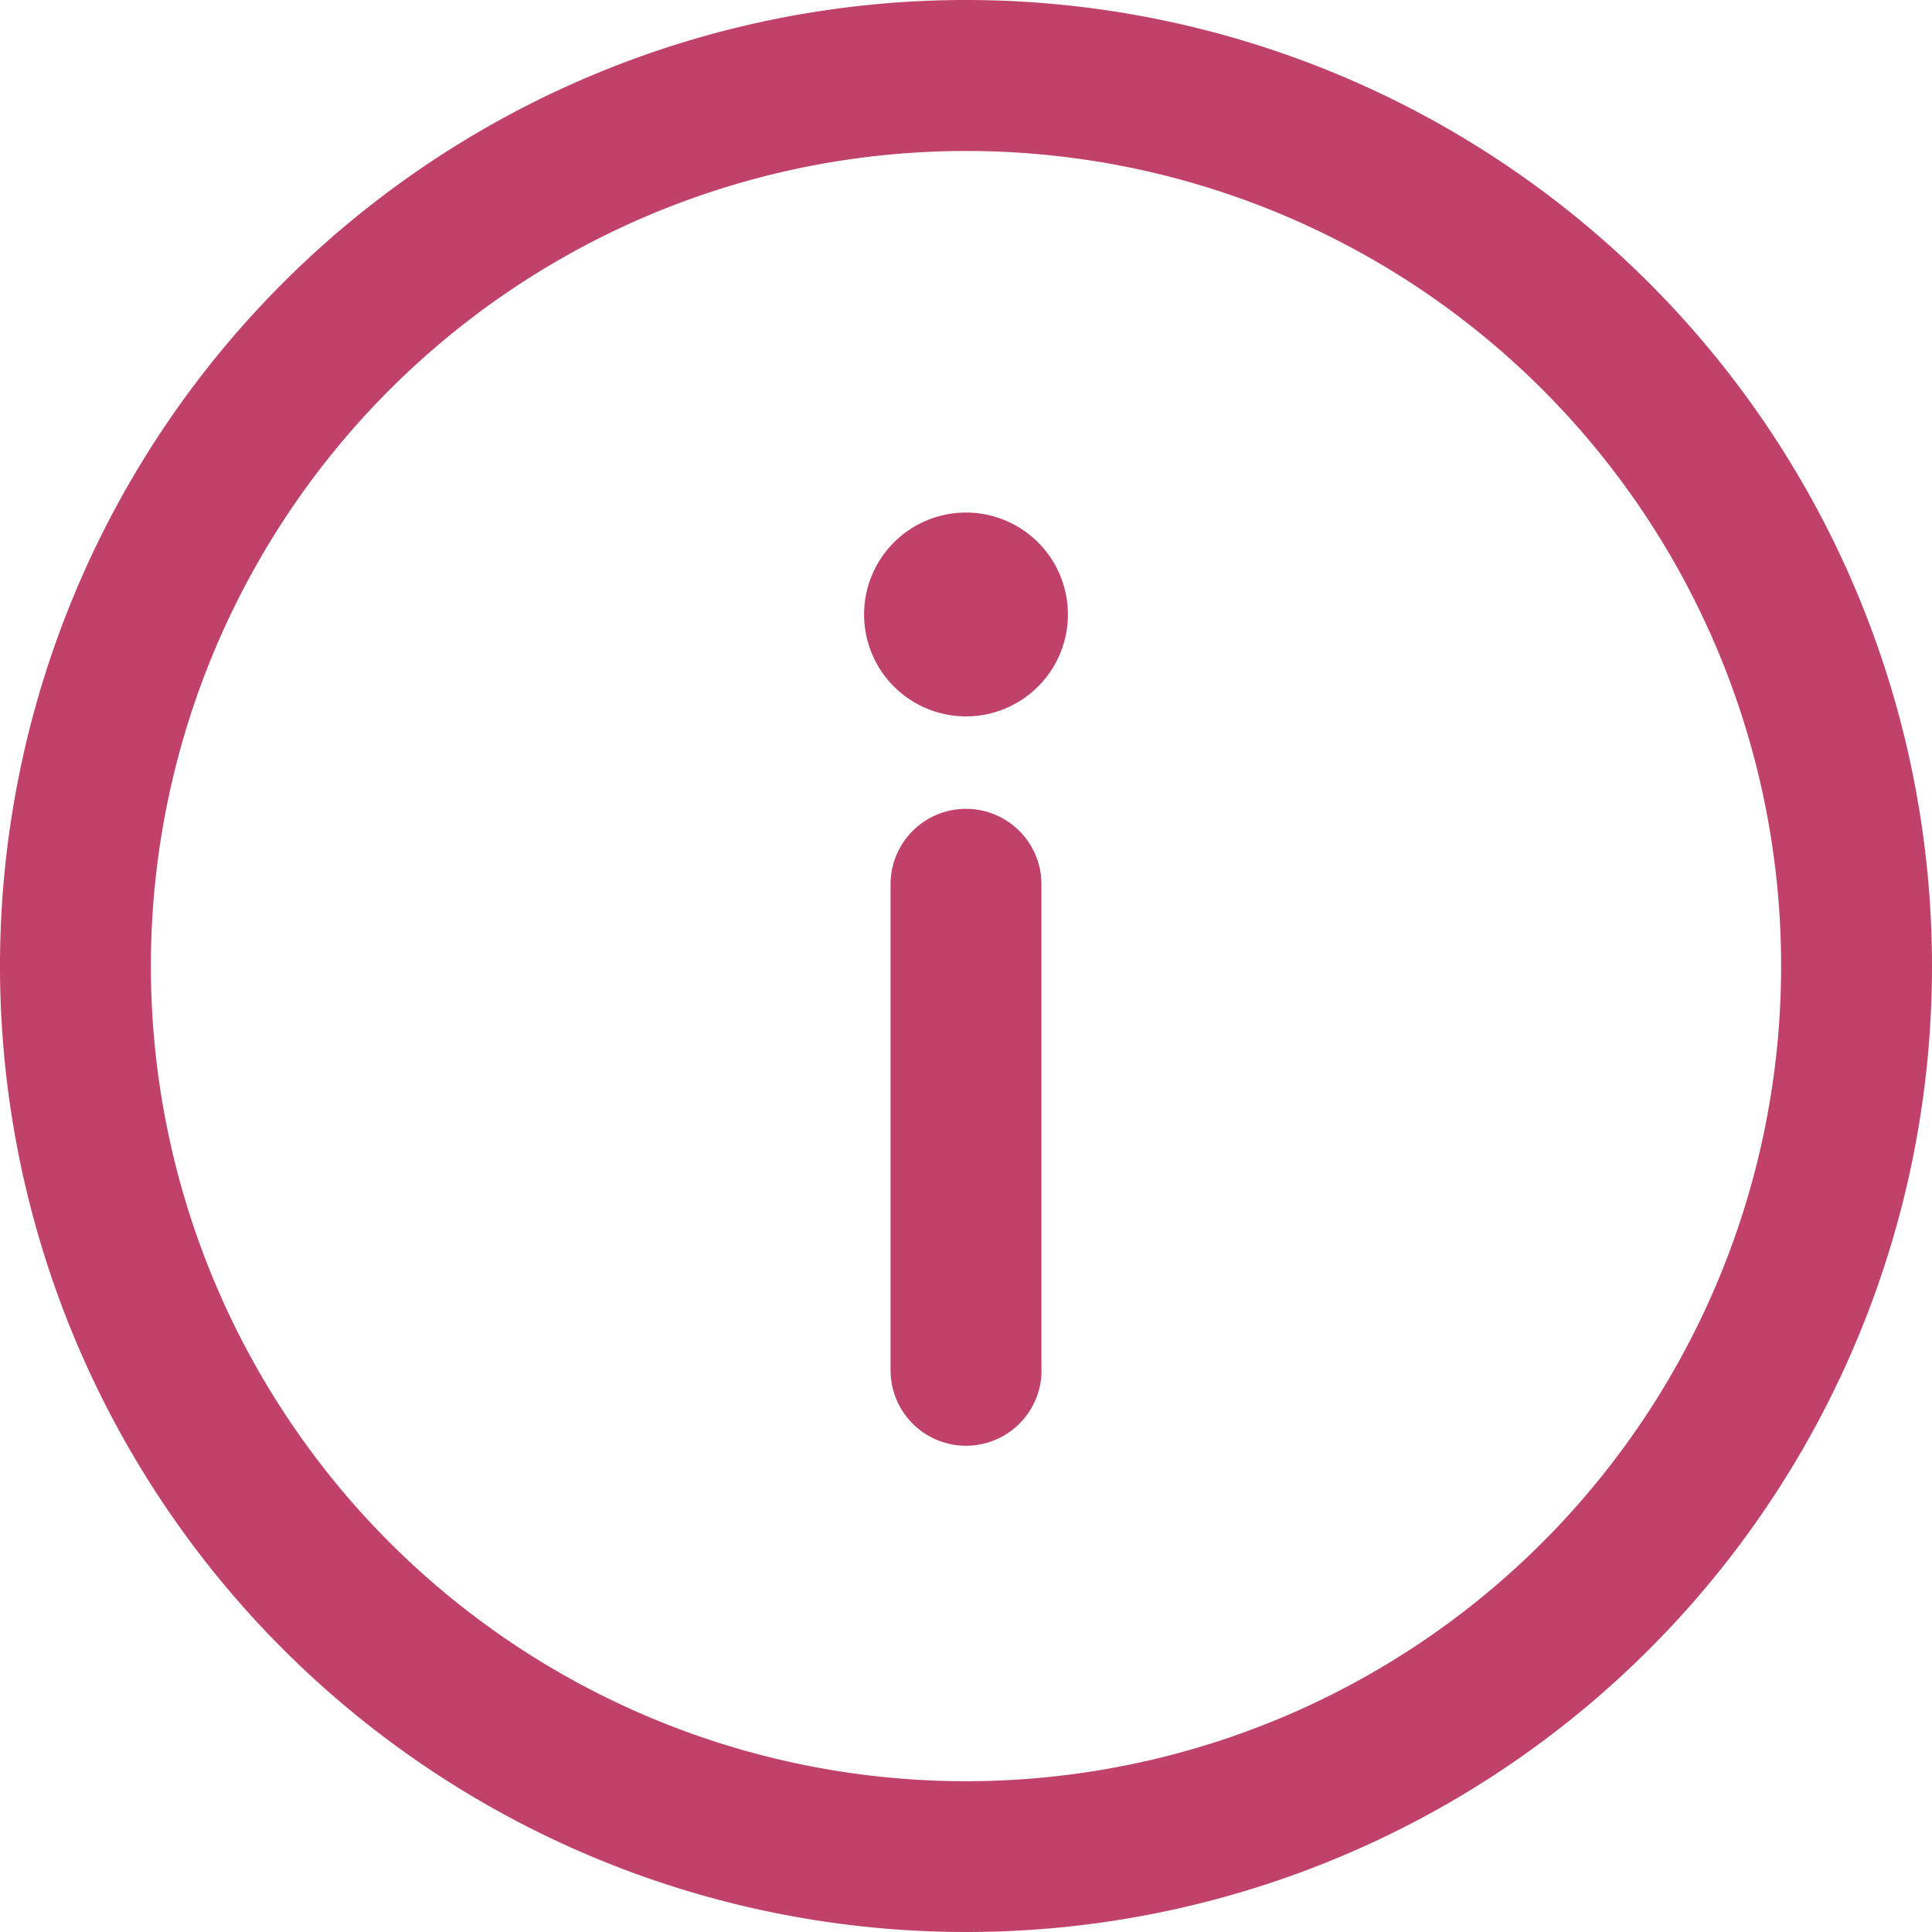 <svg xmlns="http://www.w3.org/2000/svg" viewBox="0 0 20 20">
  <defs>
    <style>
      .cls-1 {
        fill: url(#linear-gradient);
      }
    </style>
    <linearGradient id="linear-gradient" y1="0.504" x2="1" y2="0.504" gradientUnits="objectBoundingBox">
      <stop offset="0" stop-color="#C0426A"/>
      <stop offset="1" stop-color="#C0426A"/>
    </linearGradient>
  </defs>
  <path id="picto_information" class="cls-1" d="M10,20A10,10,0,1,1,20,10,9.994,9.994,0,0,1,10,20ZM10,1.563A8.438,8.438,0,1,0,18.438,10,8.433,8.433,0,0,0,10,1.563Zm.781,12.622V9.154a.781.781,0,0,0-1.562,0v5.031a.781.781,0,0,0,1.563,0ZM10,5.306a1.055,1.055,0,1,0,1.055,1.055A1.055,1.055,0,0,0,10,5.306Z"/>
</svg>
